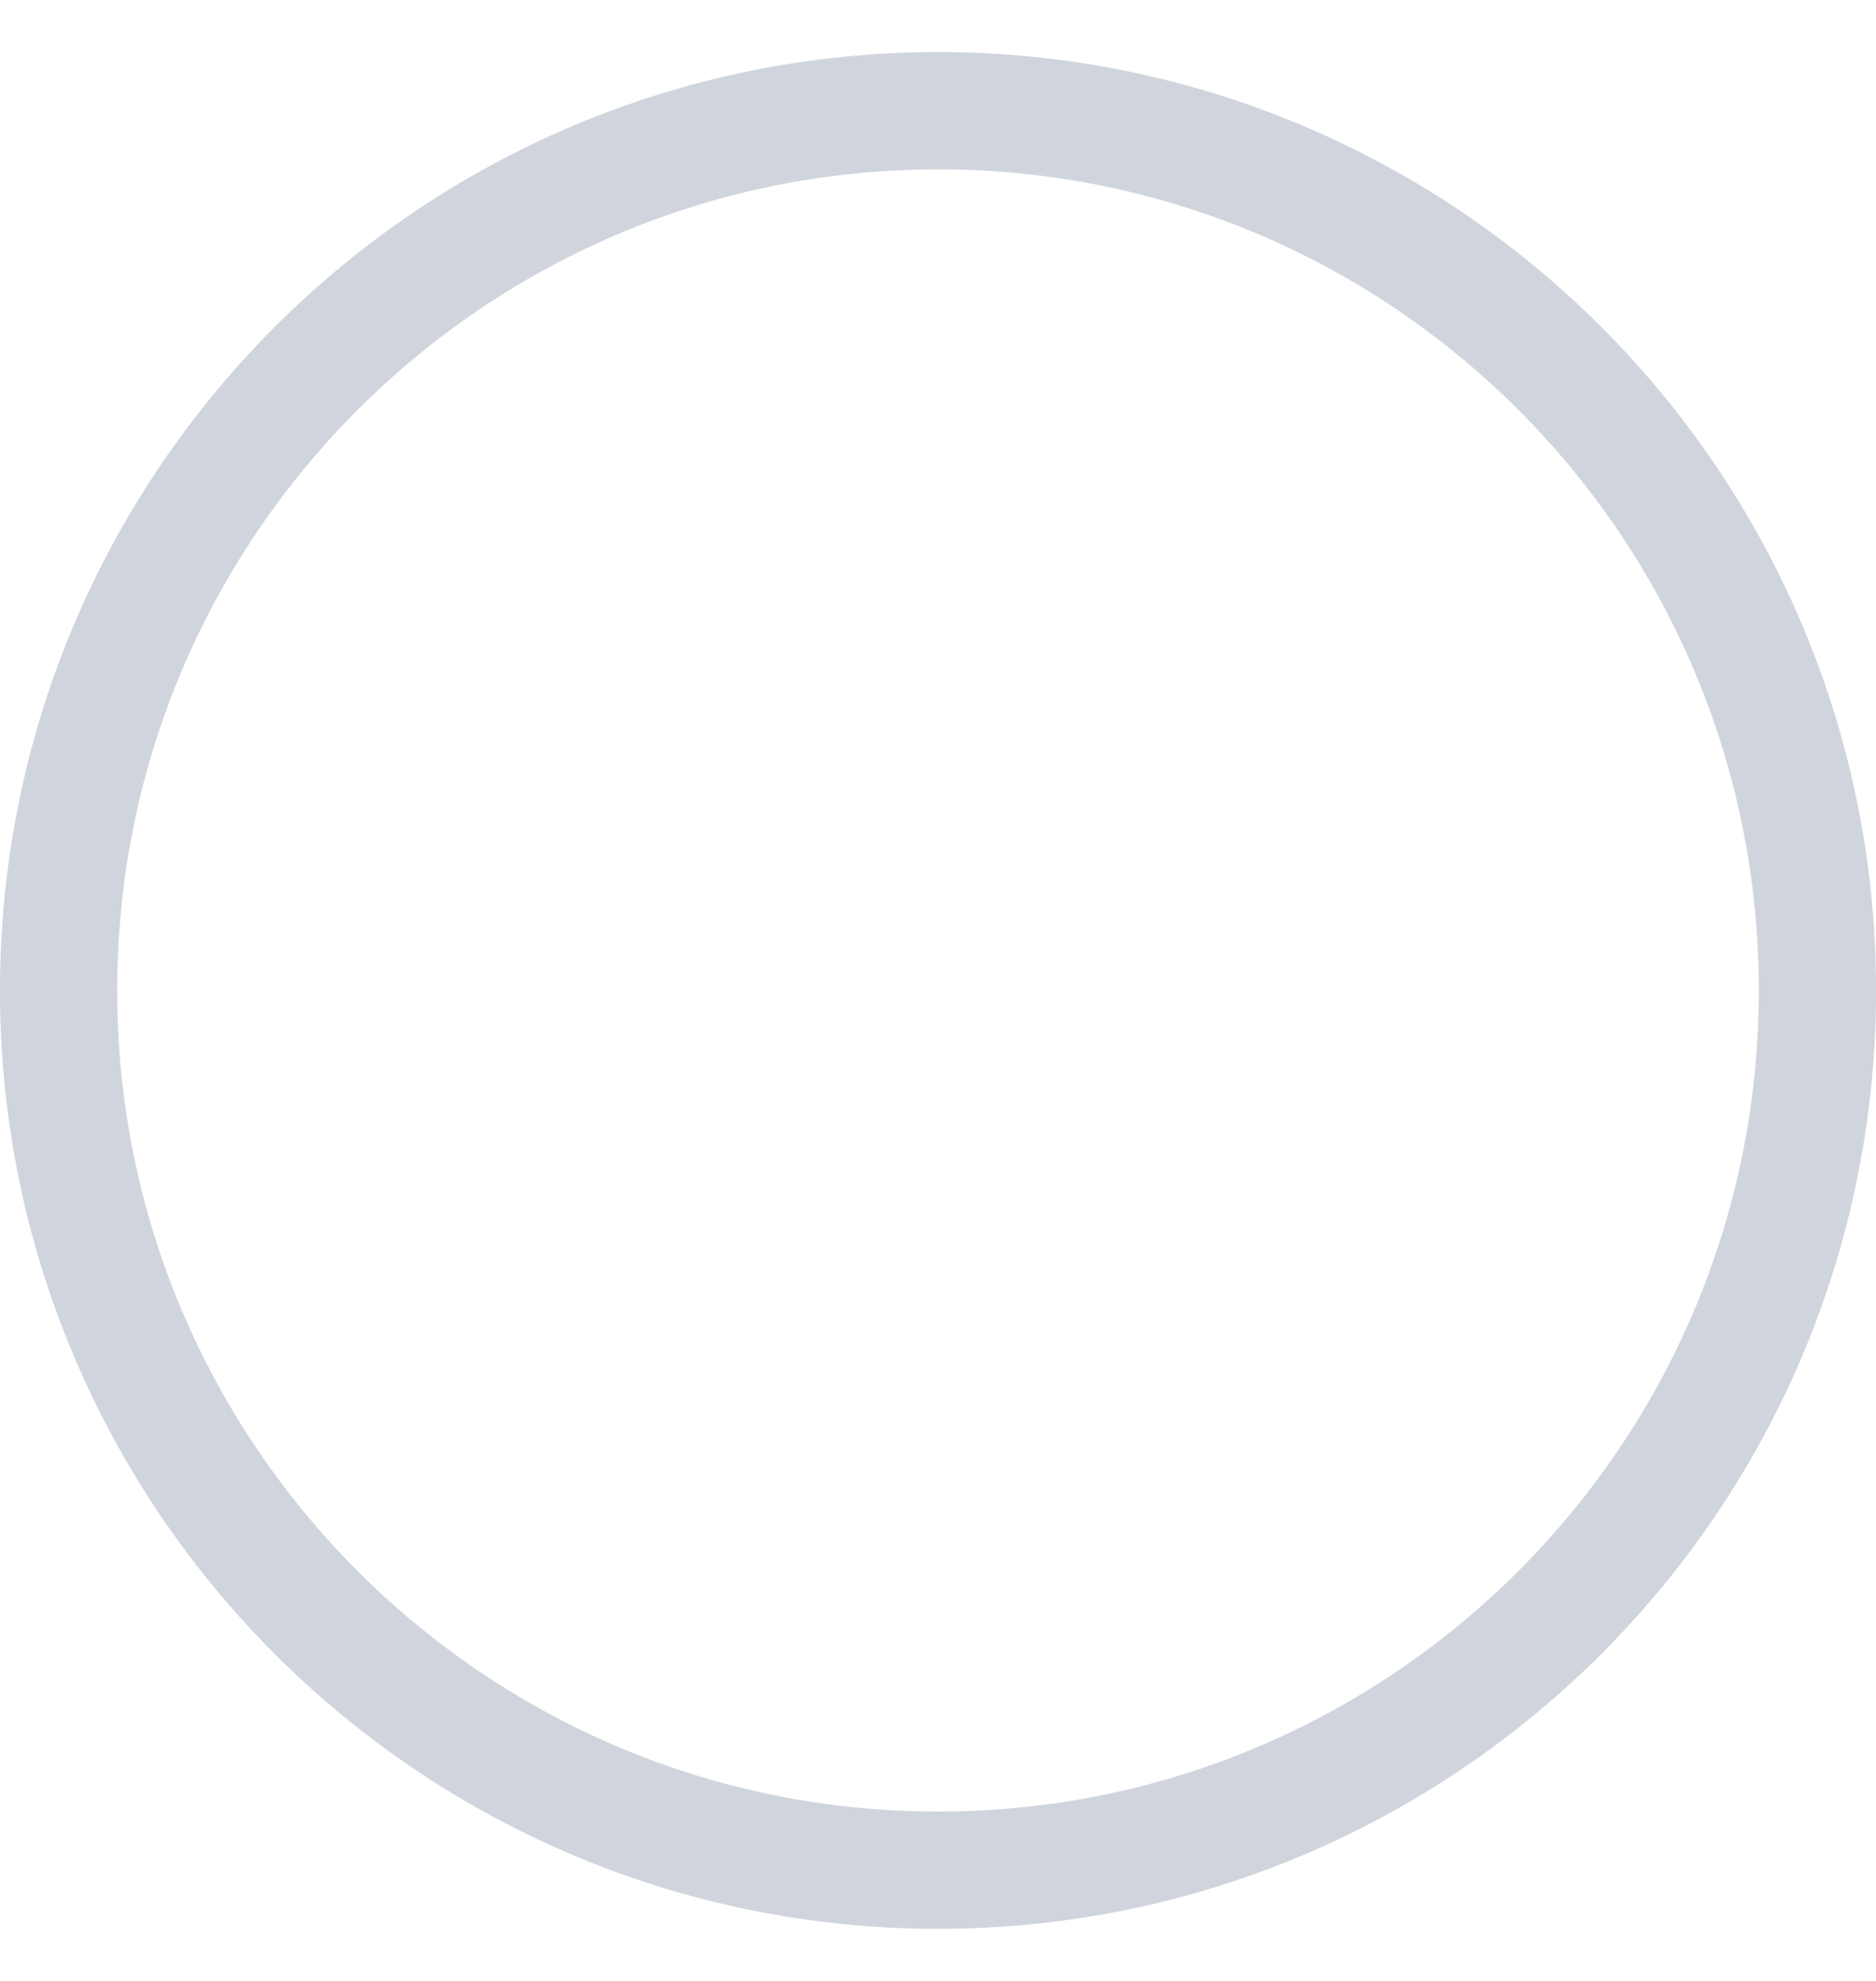 <svg width="18" height="19" viewBox="0 0 18 19" fill="none" xmlns="http://www.w3.org/2000/svg">
<path d="M0.562 9.5C0.562 4.84 4.34 1.062 9 1.062C13.66 1.062 17.438 4.84 17.438 9.5C17.438 14.16 13.66 17.938 9 17.938C4.34 17.938 0.562 14.16 0.562 9.5Z" stroke="#D0D5DD" stroke-width="1.125"/>
</svg>
